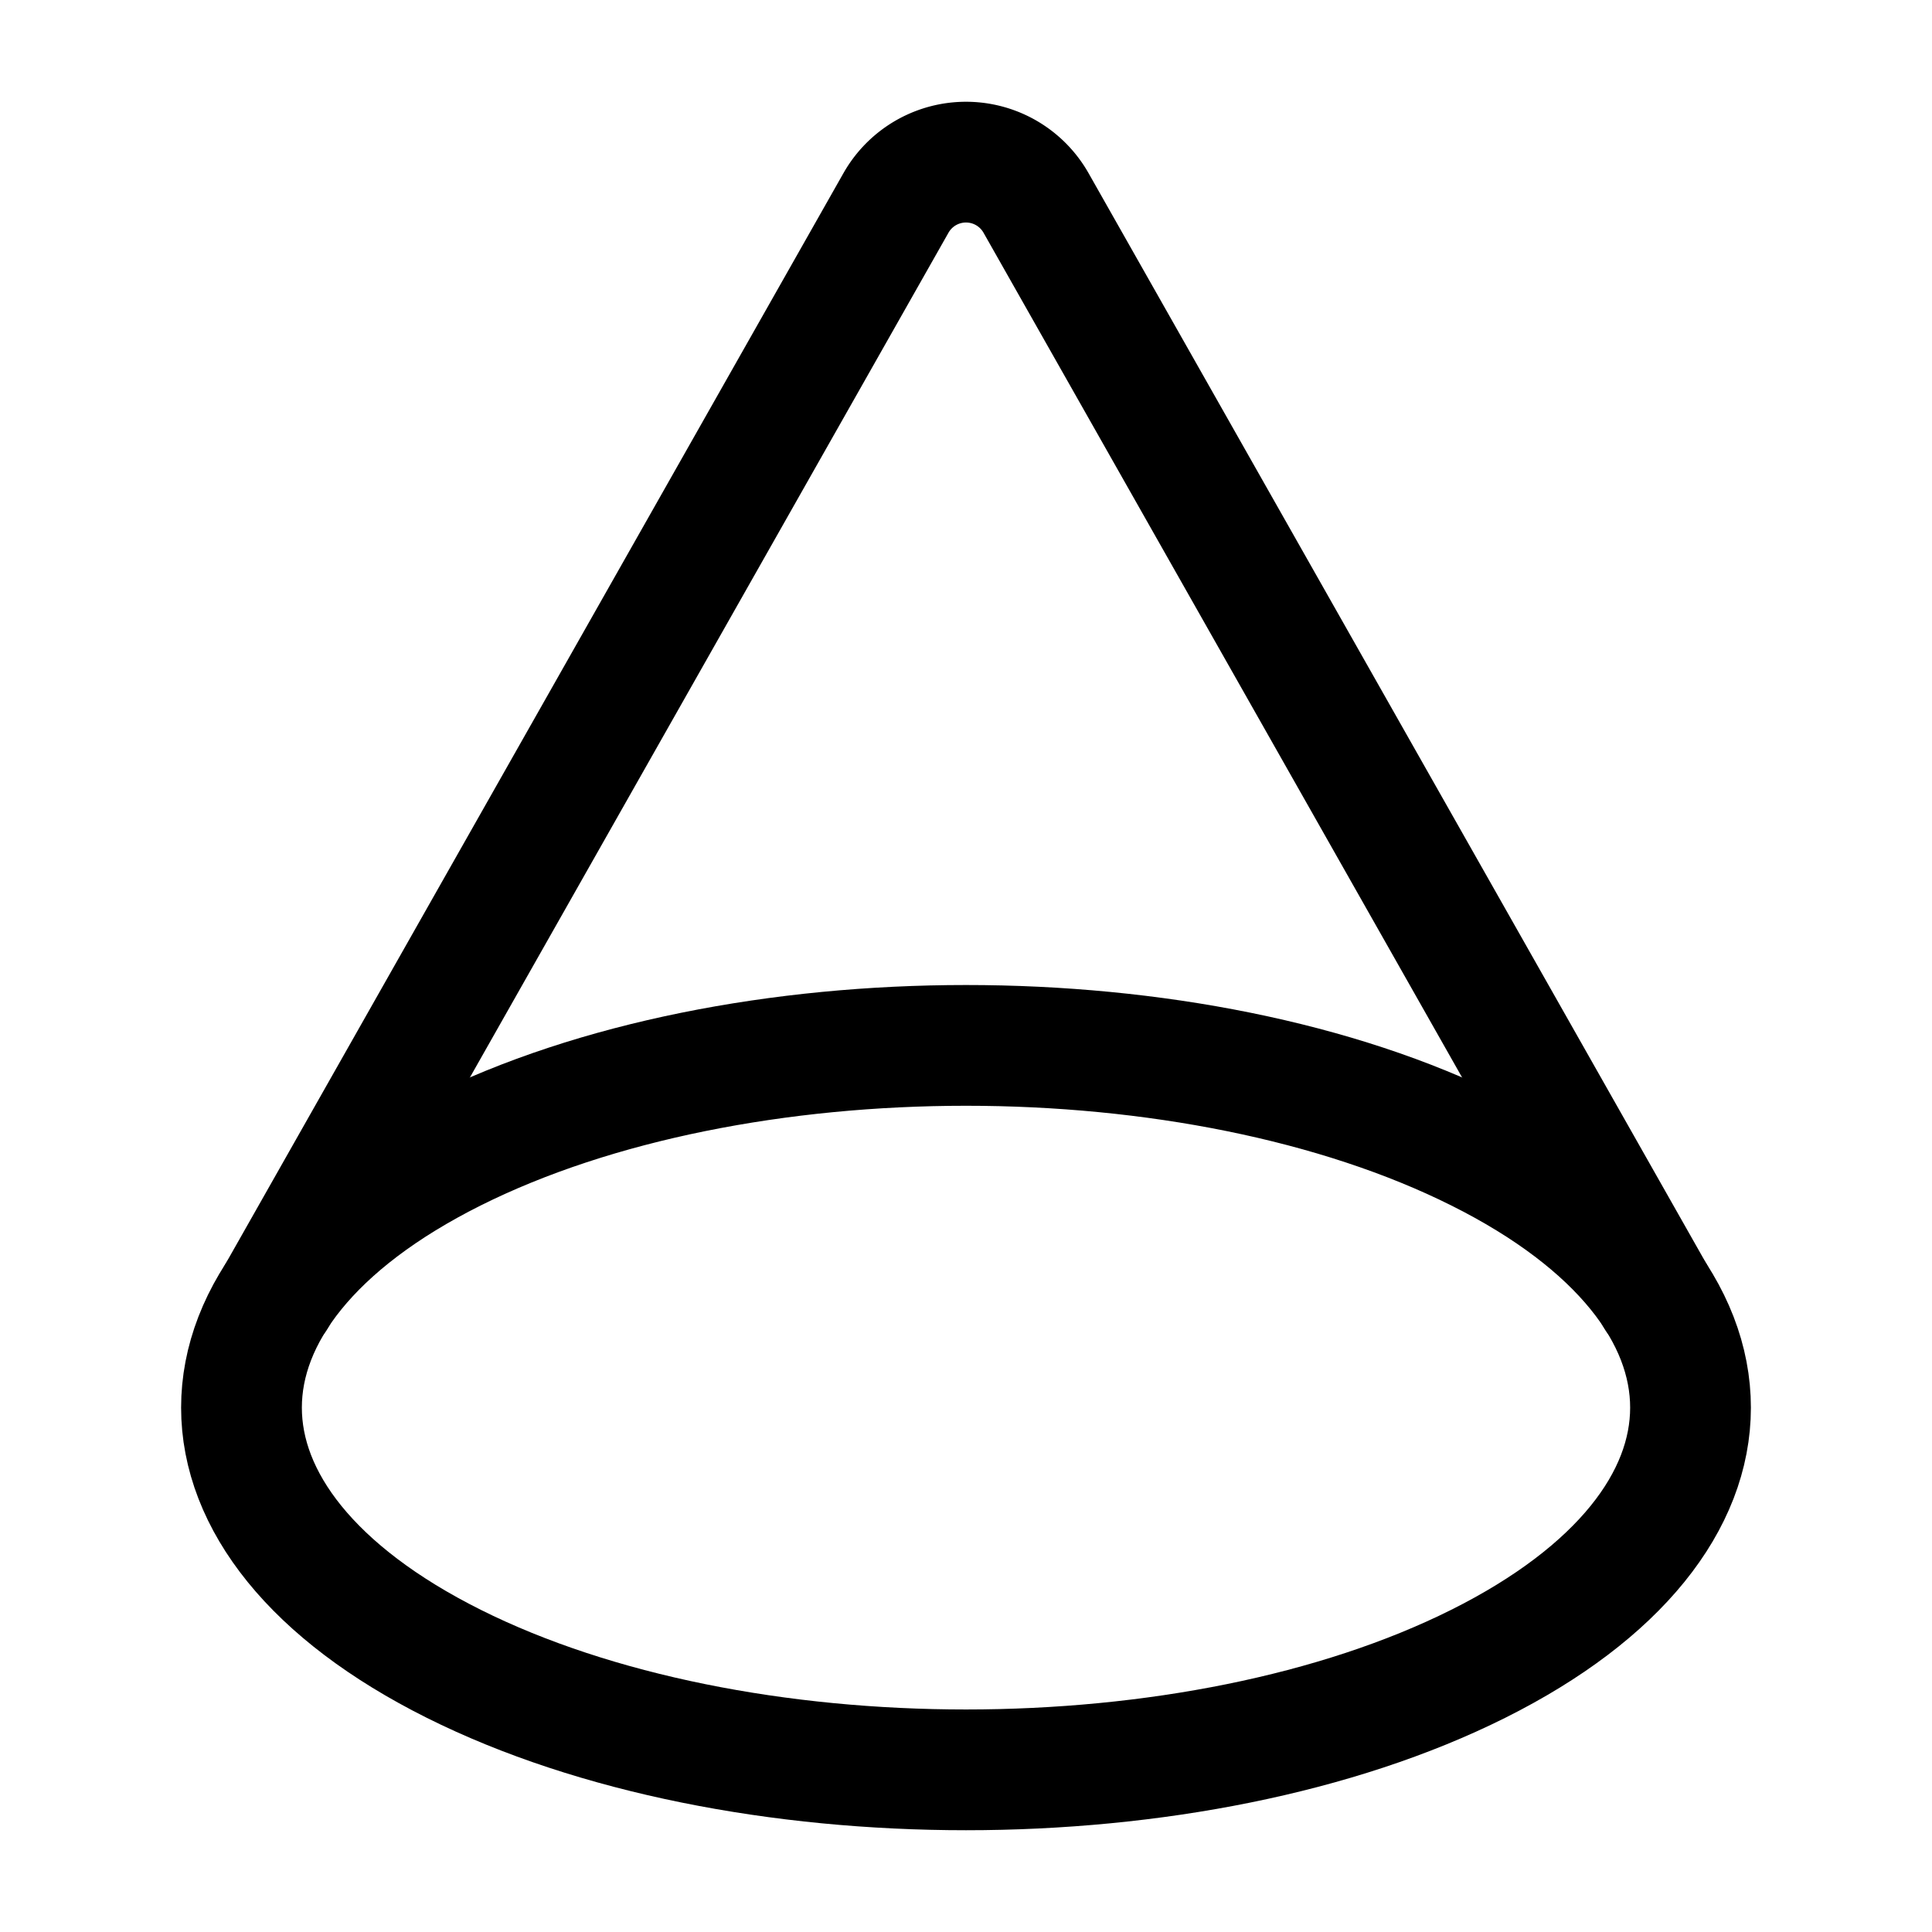 <svg version="1.1" viewBox="0 0 24 24" xmlns="http://www.w3.org/2000/svg"><title>shapes d shape object ab</title><g class="nc-icon-wrapper"><g fill="none"><path d="M0 0h24v24H0z"/><path stroke="currentColor" stroke-linecap="round" stroke-linejoin="round" stroke-width="1.5" d="M18.364 14.304c3.515 1.757 3.515 4.607 0 6.364-3.515 1.757-9.213 1.757-12.728 0-3.515-1.757-3.515-4.607 0-6.364 3.515-1.757 9.213-1.757 12.728 0"/><path stroke="currentColor" stroke-linecap="round" stroke-linejoin="round" stroke-width="1.5" d="M20.571 16.114L12.87 2.521a1 1 0 0 0-1.74 0L3.429 16.114"/></g></g></svg>